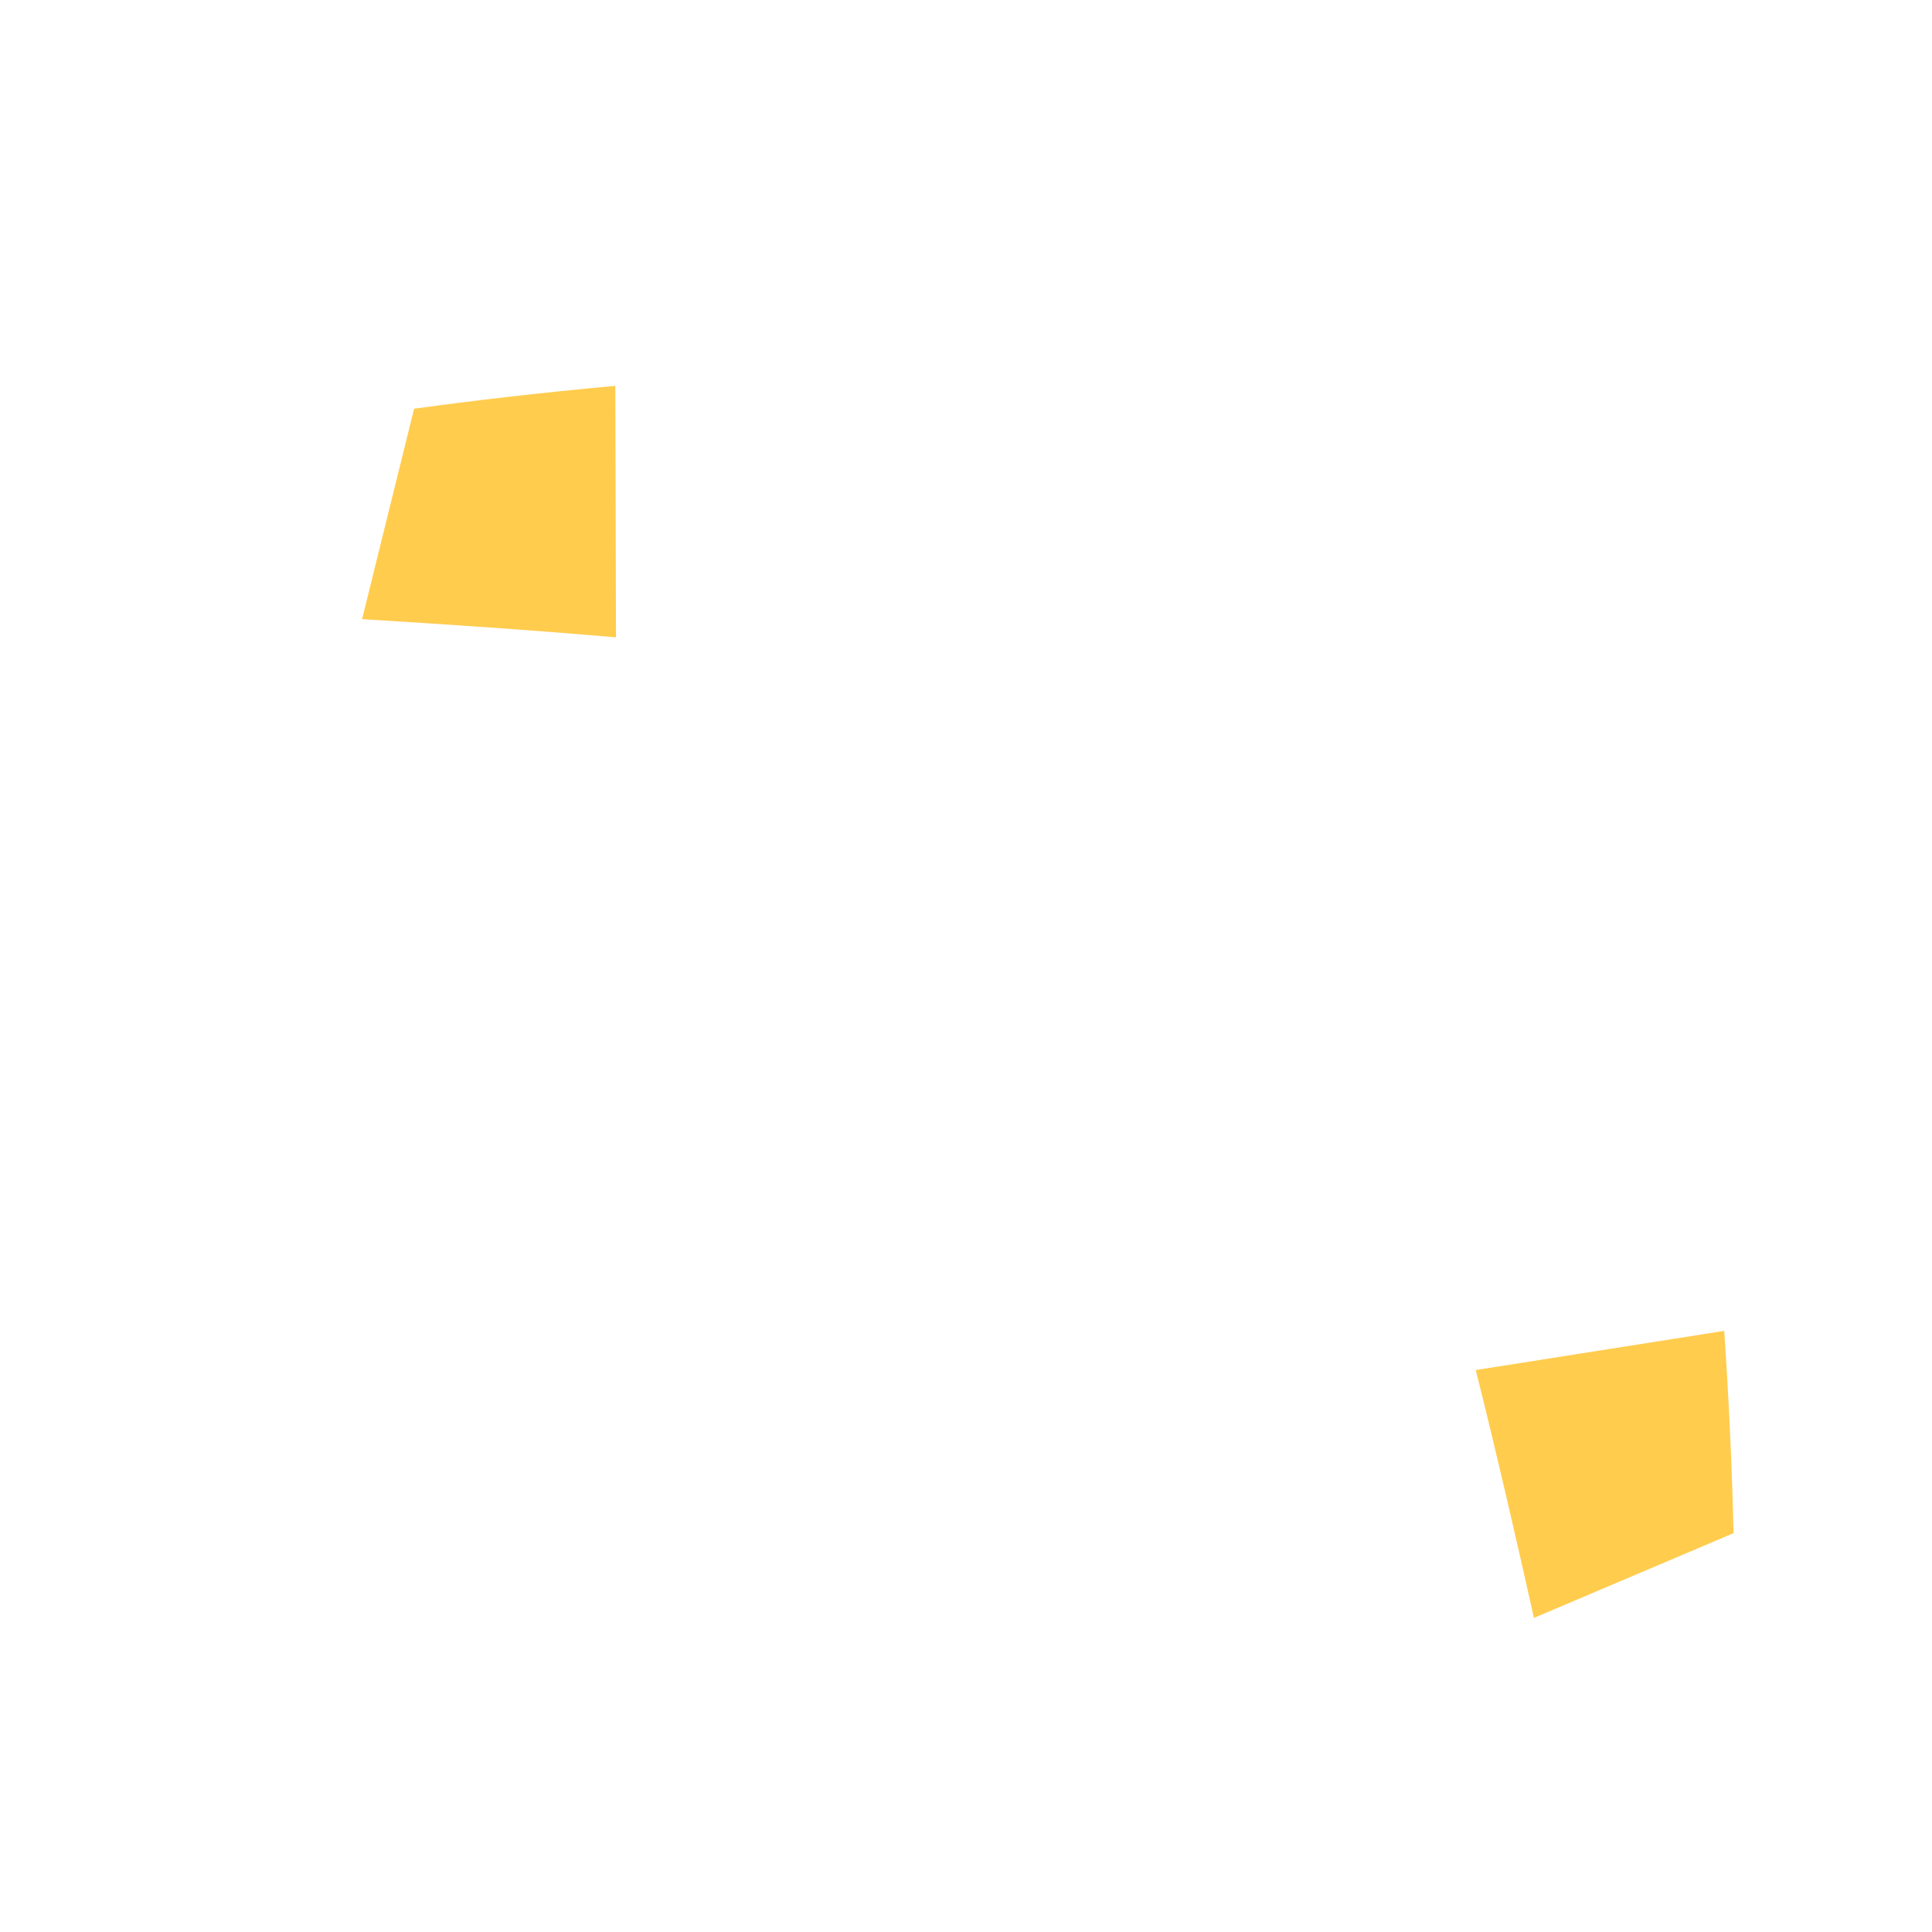 <svg xmlns="http://www.w3.org/2000/svg" viewBox="0 0 36 36">
  <path fill="#FFCC4D" d="M6.747 11.537c1.459.089 3.08.196 4.731.339l-.013-4.686c-1.373.125-2.649.274-3.749.426l-.969 3.921zm21.836 18.61c-.319-1.426-.682-3.01-1.084-4.618l4.629-.73c.094 1.376.149 2.659.174 3.769l-3.719 1.579z"/>
</svg>
